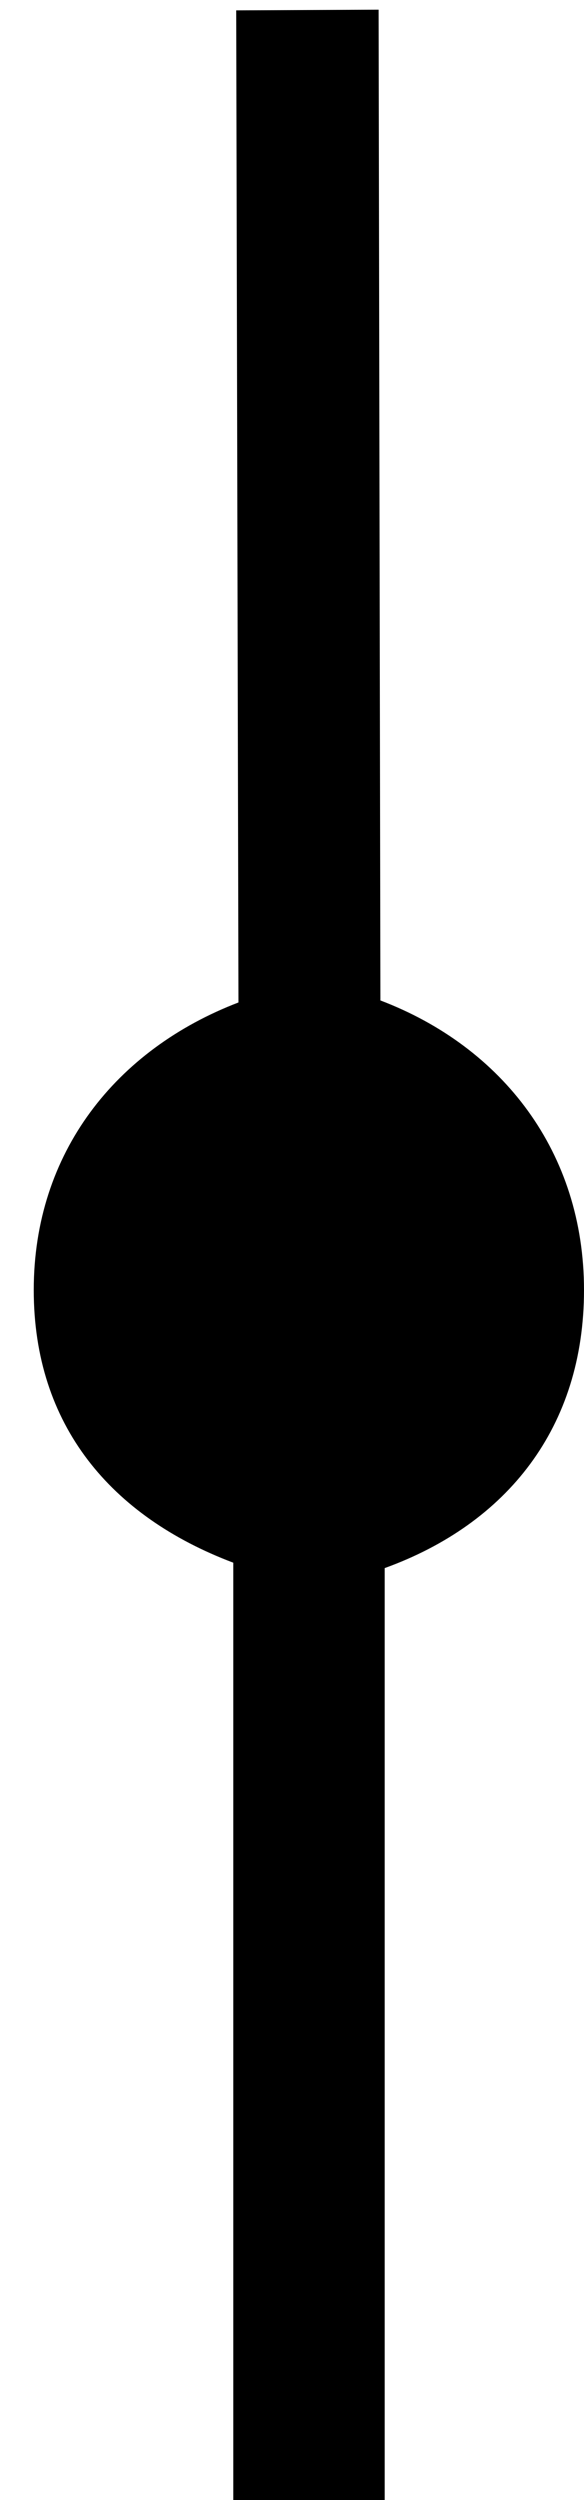 <?xml version="1.0" encoding="utf-8"?>
<!-- Generator: Adobe Illustrator 14.0.0, SVG Export Plug-In . SVG Version: 6.00 Build 43363)  -->
<!DOCTYPE svg PUBLIC "-//W3C//DTD SVG 1.1//EN" "http://www.w3.org/Graphics/SVG/1.1/DTD/svg11.dtd">
<svg version="1.1"
	 id="Livello_1" sodipodi:docname="3151,9.svg" inkscape:version="0.48.0 r9654" xmlns:dc="http://purl.org/dc/elements/1.1/" xmlns:cc="http://creativecommons.org/ns#" xmlns:rdf="http://www.w3.org/1999/02/22-rdf-syntax-ns#" xmlns:svg="http://www.w3.org/2000/svg" xmlns:sodipodi="http://sodipodi.sourceforge.net/DTD/sodipodi-0.dtd" xmlns:inkscape="http://www.inkscape.org/namespaces/inkscape"
	 xmlns="http://www.w3.org/2000/svg" xmlns:xlink="http://www.w3.org/1999/xlink" x="0px" y="0px" width="2.596px"
	 height="11.103px" viewBox="0 0 2.596 11.103" enable-background="new 0 0 2.596 11.103" xml:space="preserve">
<sodipodi:namedview  id="namedview5516" inkscape:window-maximized="0" bordercolor="#666666" inkscape:cy="0.55424113" pagecolor="#ffffff" inkscape:cx="2.40908" inkscape:zoom="218.95163" guidetolerance="10" gridtolerance="10" objecttolerance="10" showguides="true" showgrid="true" borderopacity="1" inkscape:current-layer="Livello_1" inkscape:window-y="0" inkscape:window-x="0" inkscape:guide-bbox="true" inkscape:window-height="802" inkscape:window-width="1536" inkscape:pageshadow="2" inkscape:pageopacity="0">
	<inkscape:grid  type="xygrid" id="grid5522"></inkscape:grid>
	<sodipodi:guide  id="guide5524" position="1,8.444" orientation="1,0"></sodipodi:guide>
	<sodipodi:guide  id="guide5526" position="1.748,8" orientation="1,0"></sodipodi:guide>
</sodipodi:namedview>
<g id="g5512">
	<path id="path5514" inkscape:connector-curvature="0" sodipodi:nodetypes="csccccscccc" d="M1.037,6.94
		C0.494,6.735,0.15,6.33,0.15,5.729c0-0.611,0.367-1.069,0.91-1.277L1.05,0.046l0.633-0.003l0.008,4.4
		C2.235,4.65,2.596,5.118,2.596,5.729c0,0.61-0.342,1.038-0.886,1.235v4.139H1.037V6.94z"/>
</g>
</svg>
